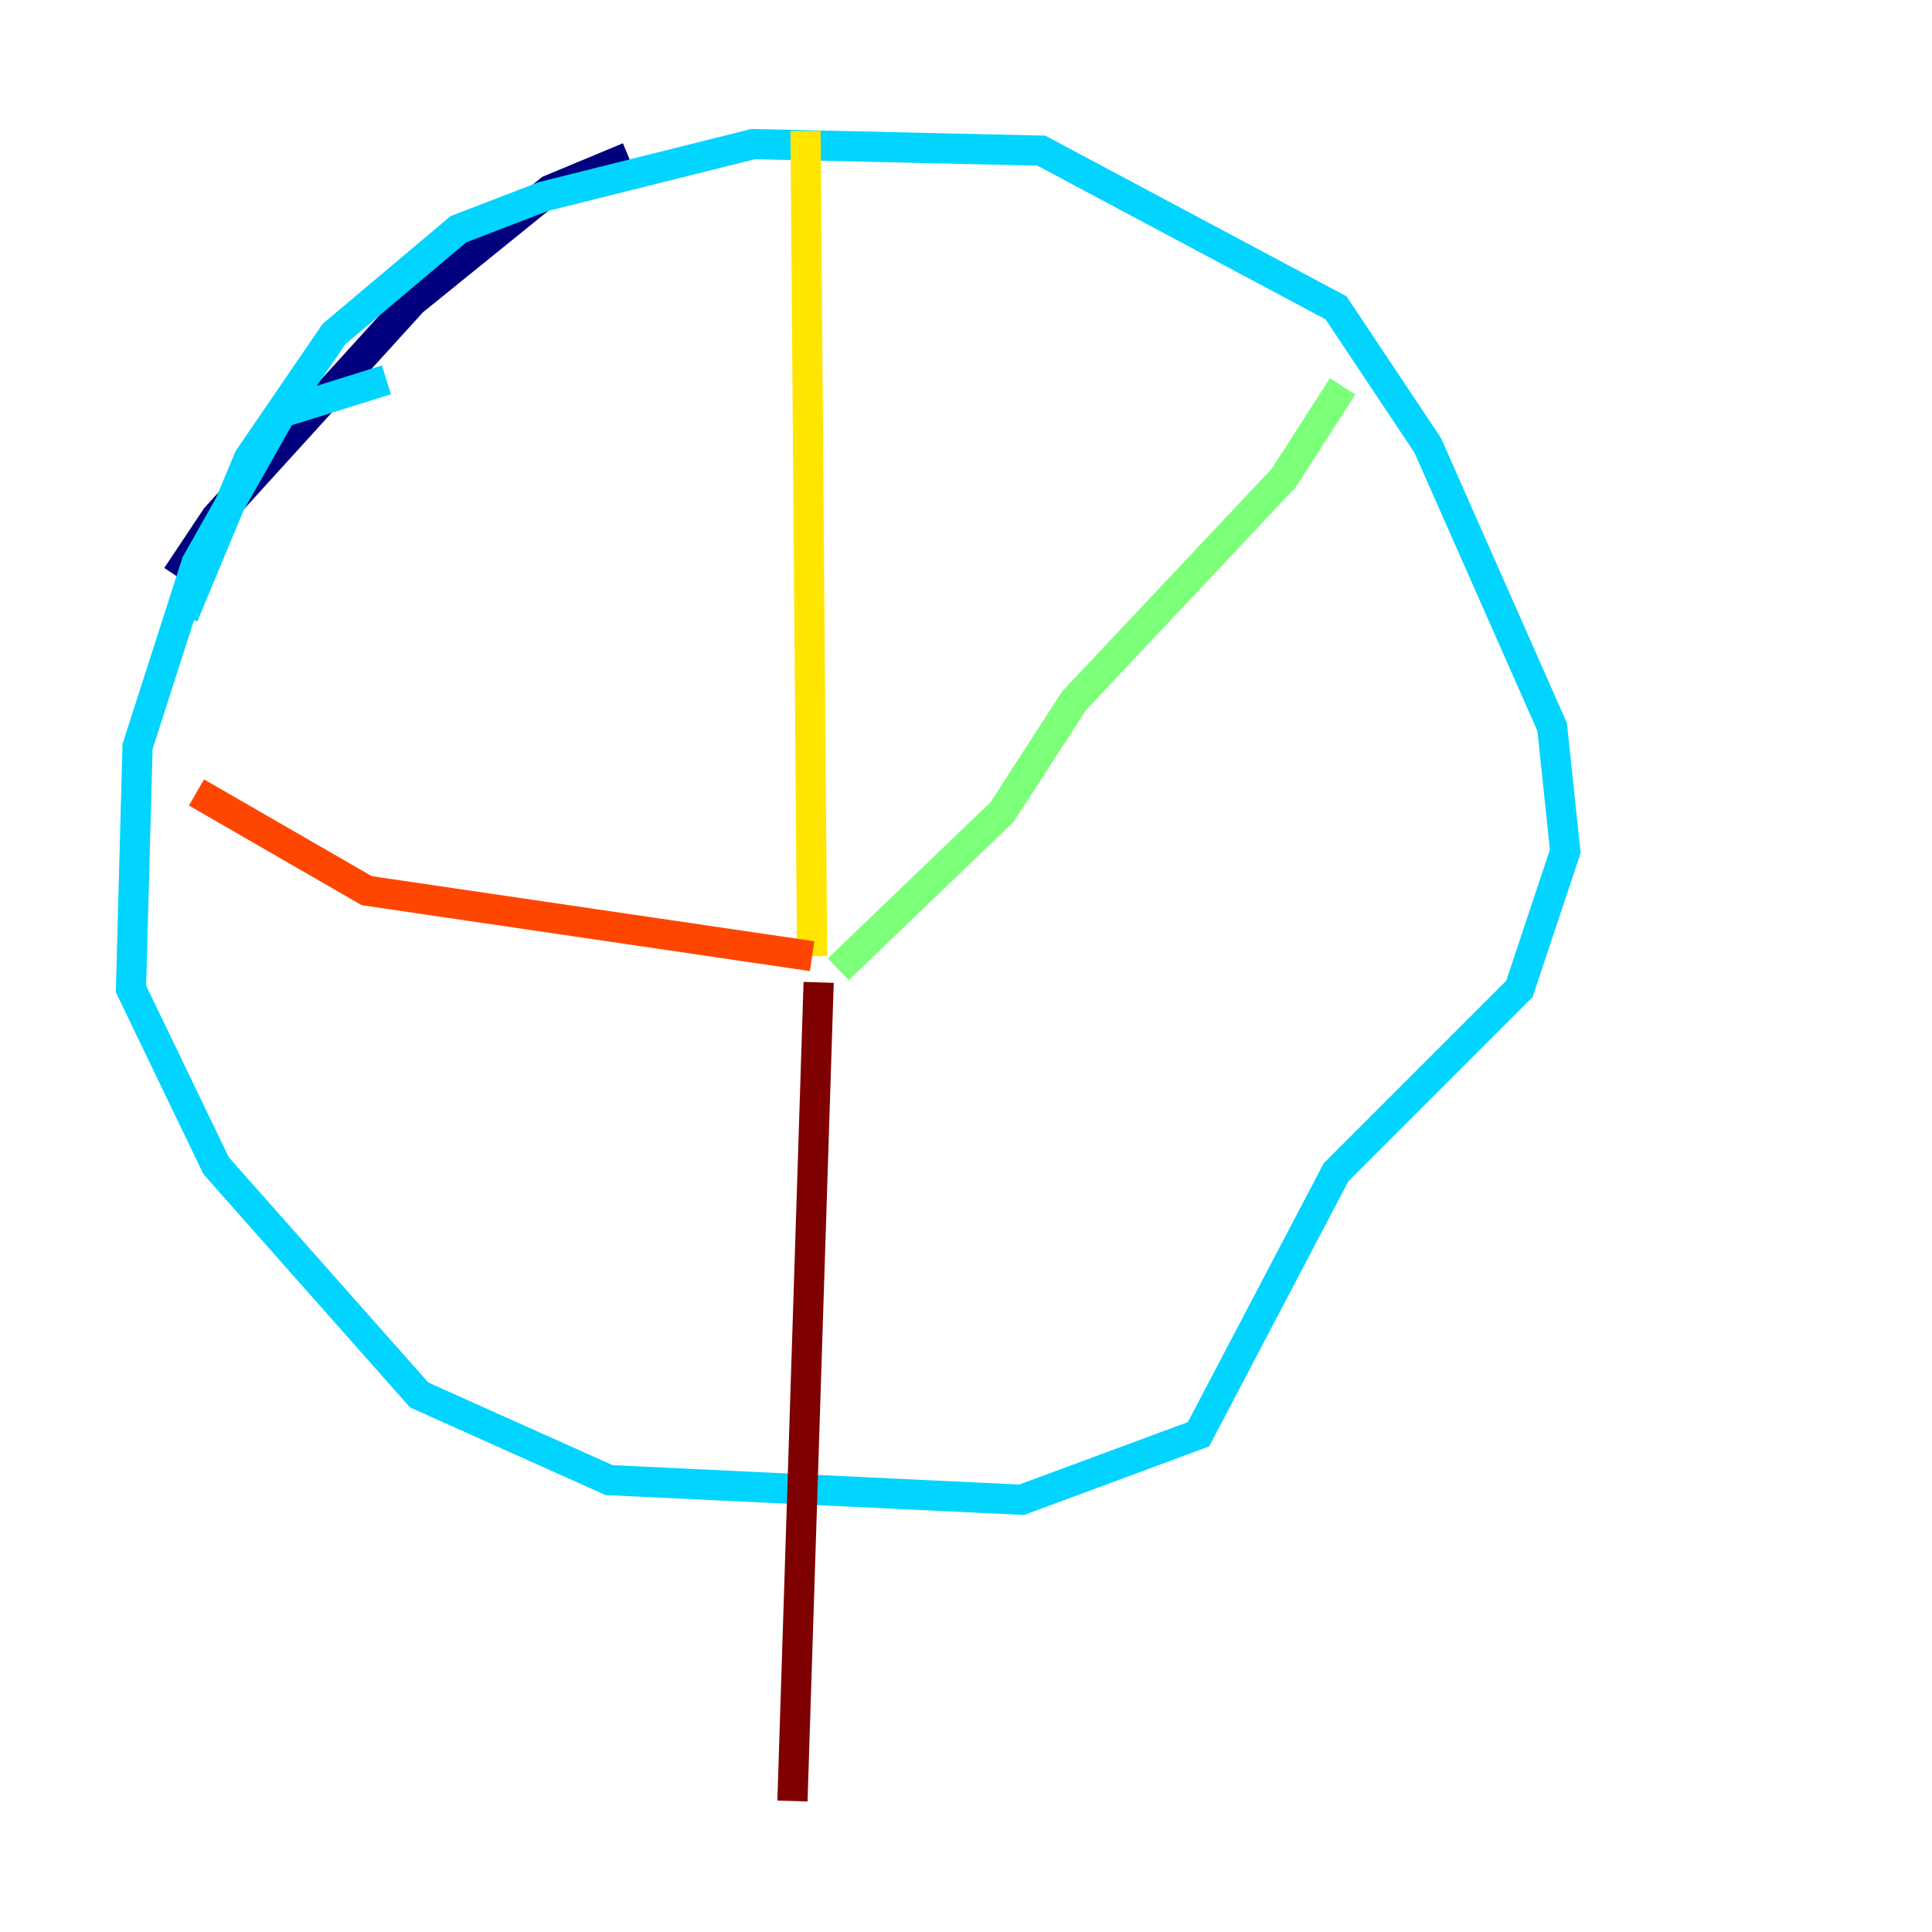 <?xml version="1.0" encoding="utf-8" ?>
<svg baseProfile="tiny" height="128" version="1.2" viewBox="0,0,128,128" width="128" xmlns="http://www.w3.org/2000/svg" xmlns:ev="http://www.w3.org/2001/xml-events" xmlns:xlink="http://www.w3.org/1999/xlink"><defs /><polyline fill="none" points="11.715,38.183 14.319,34.278 27.336,19.959 36.447,12.583 41.654,10.414" stroke="#00007f" stroke-width="2" /><polyline fill="none" points="49.031,35.58 49.031,35.58" stroke="#0028ff" stroke-width="2" /><polyline fill="none" points="12.149,40.786 16.488,30.373 22.129,22.129 30.373,15.186 36.014,13.017 49.898,9.546 68.99,9.98 88.515,20.393 94.59,29.505 102.834,48.163 103.702,56.407 100.664,65.519 88.515,77.668 79.403,95.024 67.688,99.363 40.352,98.061 27.77,92.42 14.319,77.234 8.678,65.519 9.112,49.464 13.017,37.315 18.658,27.336 25.6,25.166" stroke="#00d4ff" stroke-width="2" /><polyline fill="none" points="55.539,64.217 66.386,53.803 71.159,46.427 85.044,31.675 88.949,25.6" stroke="#7cff79" stroke-width="2" /><polyline fill="none" points="53.803,63.349 53.37,8.678" stroke="#ffe500" stroke-width="2" /><polyline fill="none" points="53.803,63.349 24.298,59.01 13.017,52.502" stroke="#ff4600" stroke-width="2" /><polyline fill="none" points="54.237,65.085 52.502,119.322" stroke="#7f0000" stroke-width="2" /></svg>
